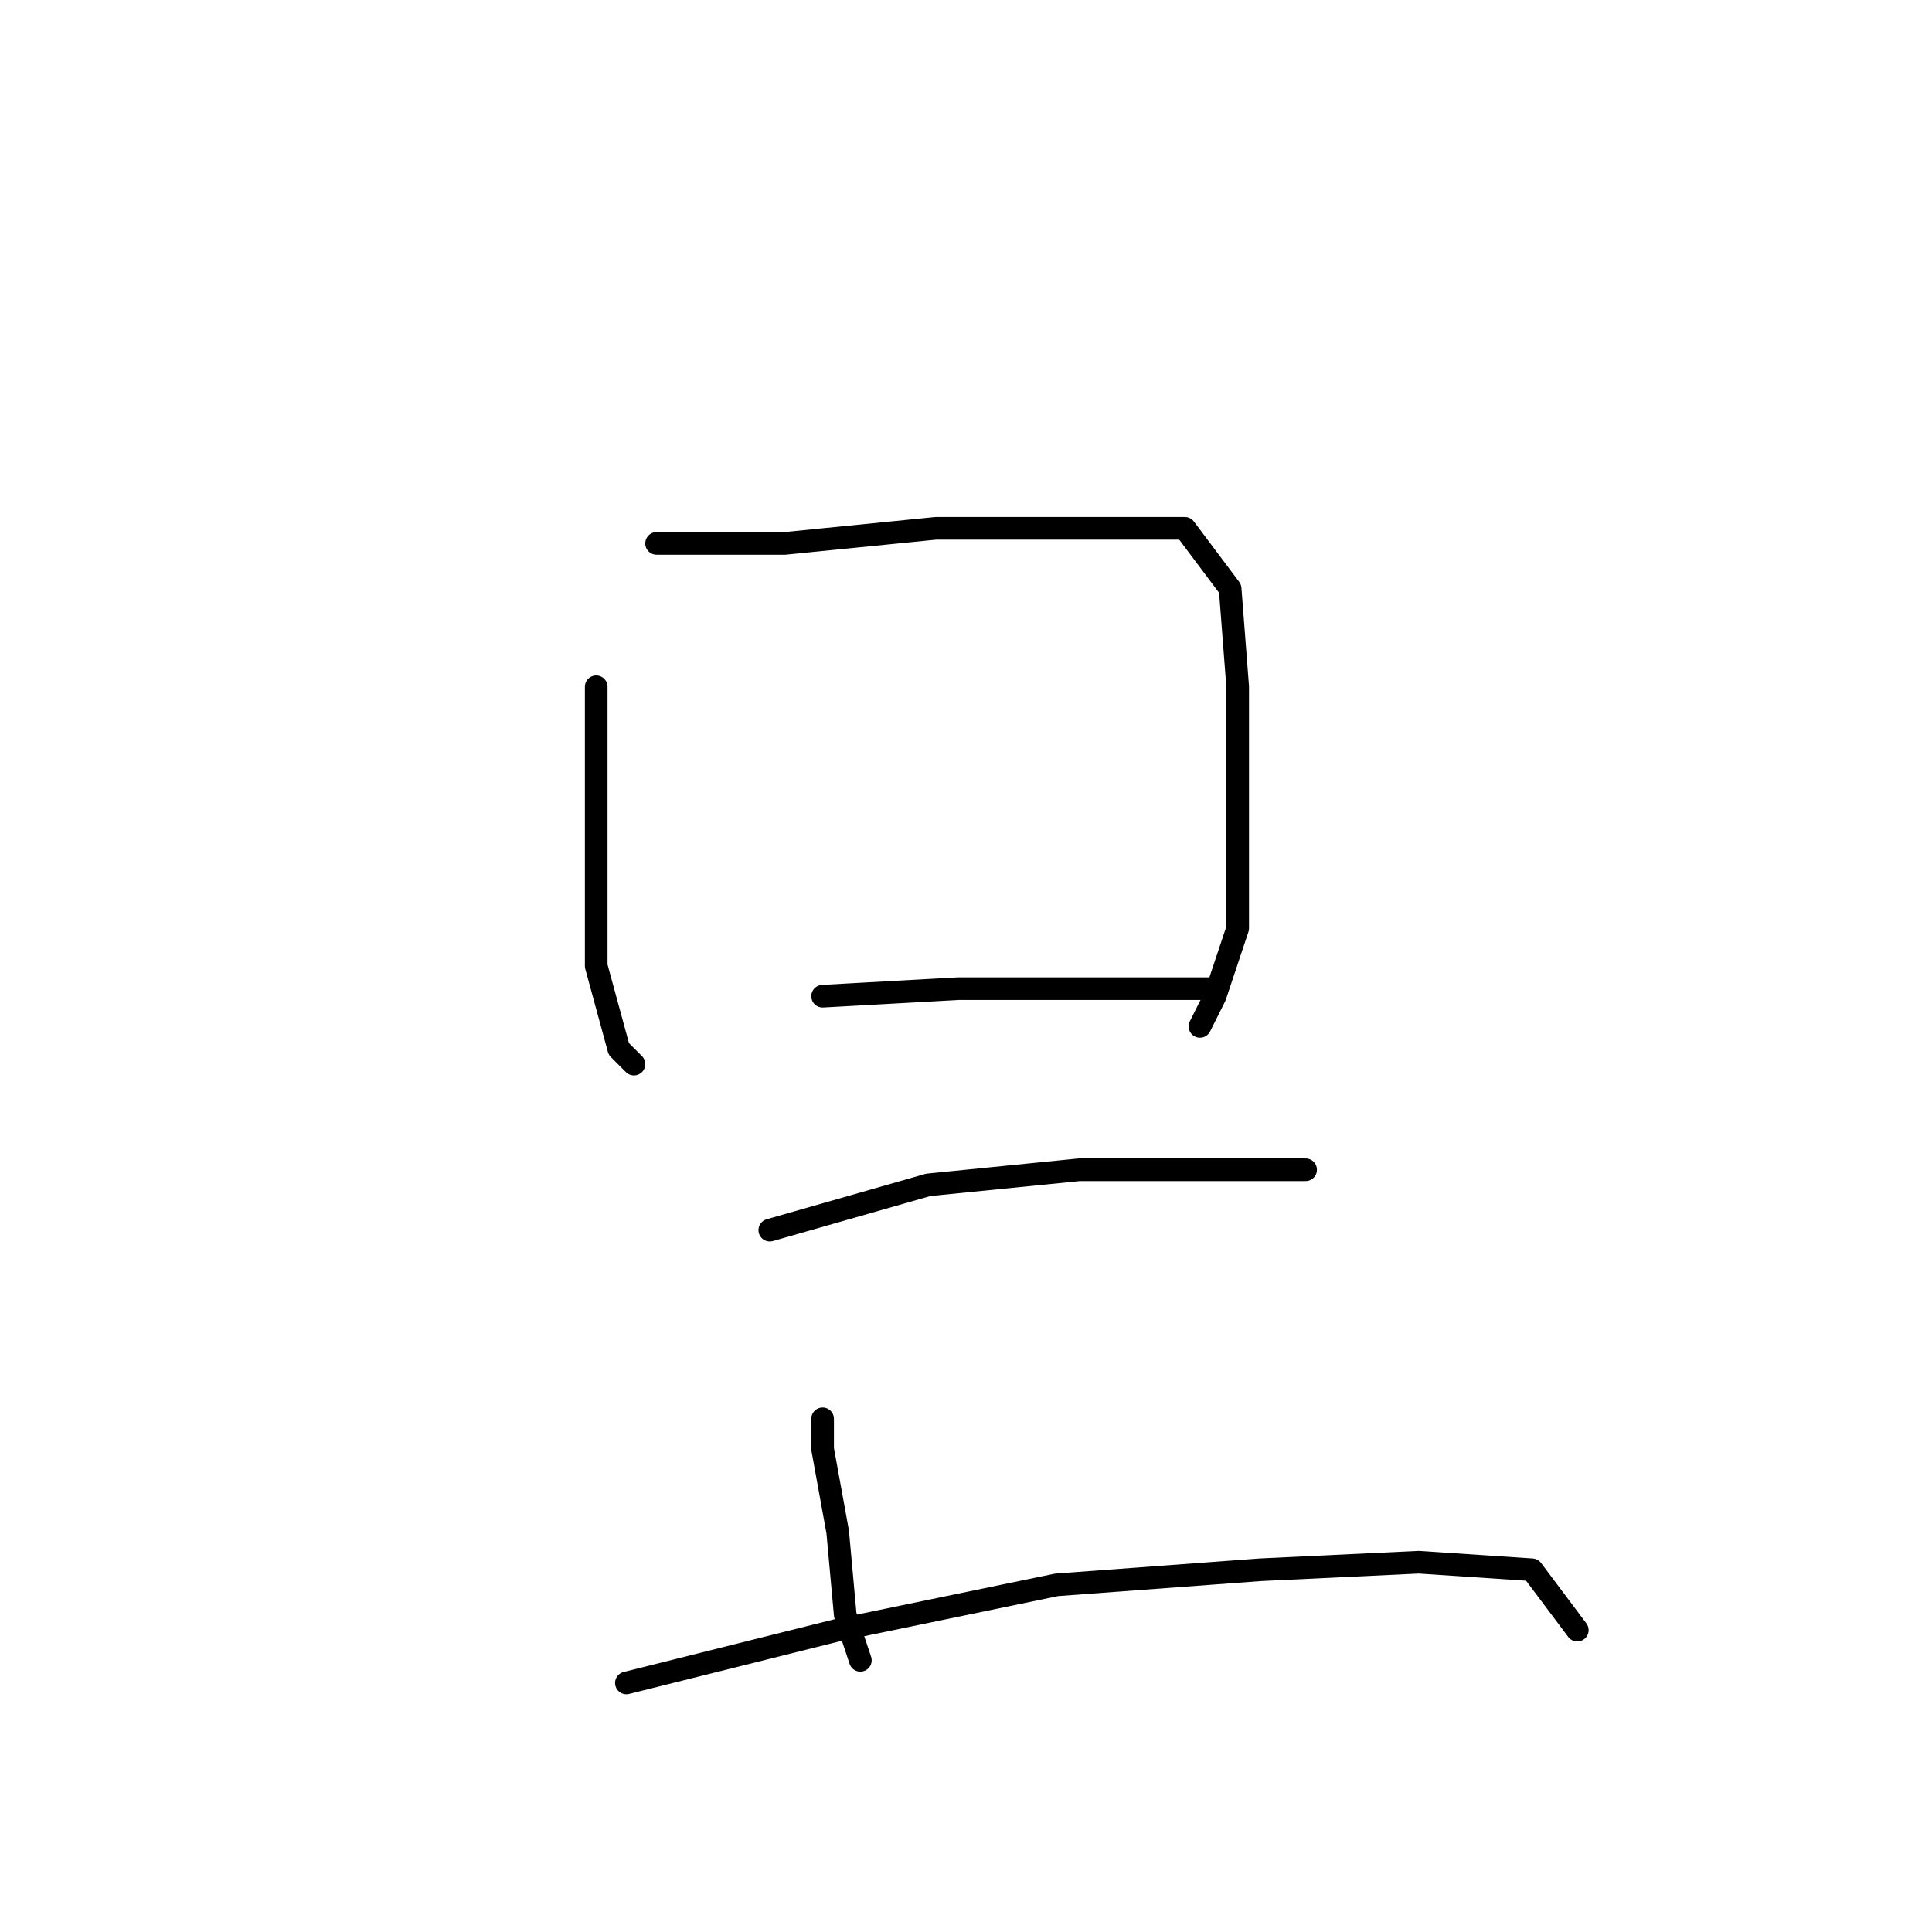 <?xml version="1.0" standalone="no"?>
    <svg width="256" height="256" xmlns="http://www.w3.org/2000/svg" version="1.1">
    <polyline stroke="black" stroke-width="3" stroke-linecap="round" fill="transparent" stroke-linejoin="round" points="79 91 79 98 79 113 79 128 82 139 84 141 84 141 " />
        <polyline stroke="black" stroke-width="3" stroke-linecap="round" fill="transparent" stroke-linejoin="round" points="87 72 104 72 124 70 143 70 157 70 163 78 164 91 164 109 164 123 161 132 159 136 159 136 " />
        <polyline stroke="black" stroke-width="3" stroke-linecap="round" fill="transparent" stroke-linejoin="round" points="109 132 127 131 143 131 156 131 160 131 160 131 " />
        <polyline stroke="black" stroke-width="3" stroke-linecap="round" fill="transparent" stroke-linejoin="round" points="102 163 123 157 143 155 159 155 170 155 173 155 173 155 " />
        <polyline stroke="black" stroke-width="3" stroke-linecap="round" fill="transparent" stroke-linejoin="round" points="109 188 109 192 111 203 112 214 114 220 114 220 " />
        <polyline stroke="black" stroke-width="3" stroke-linecap="round" fill="transparent" stroke-linejoin="round" points="83 223 111 216 140 210 167 208 188 207 203 208 209 216 209 216 " />
        </svg>